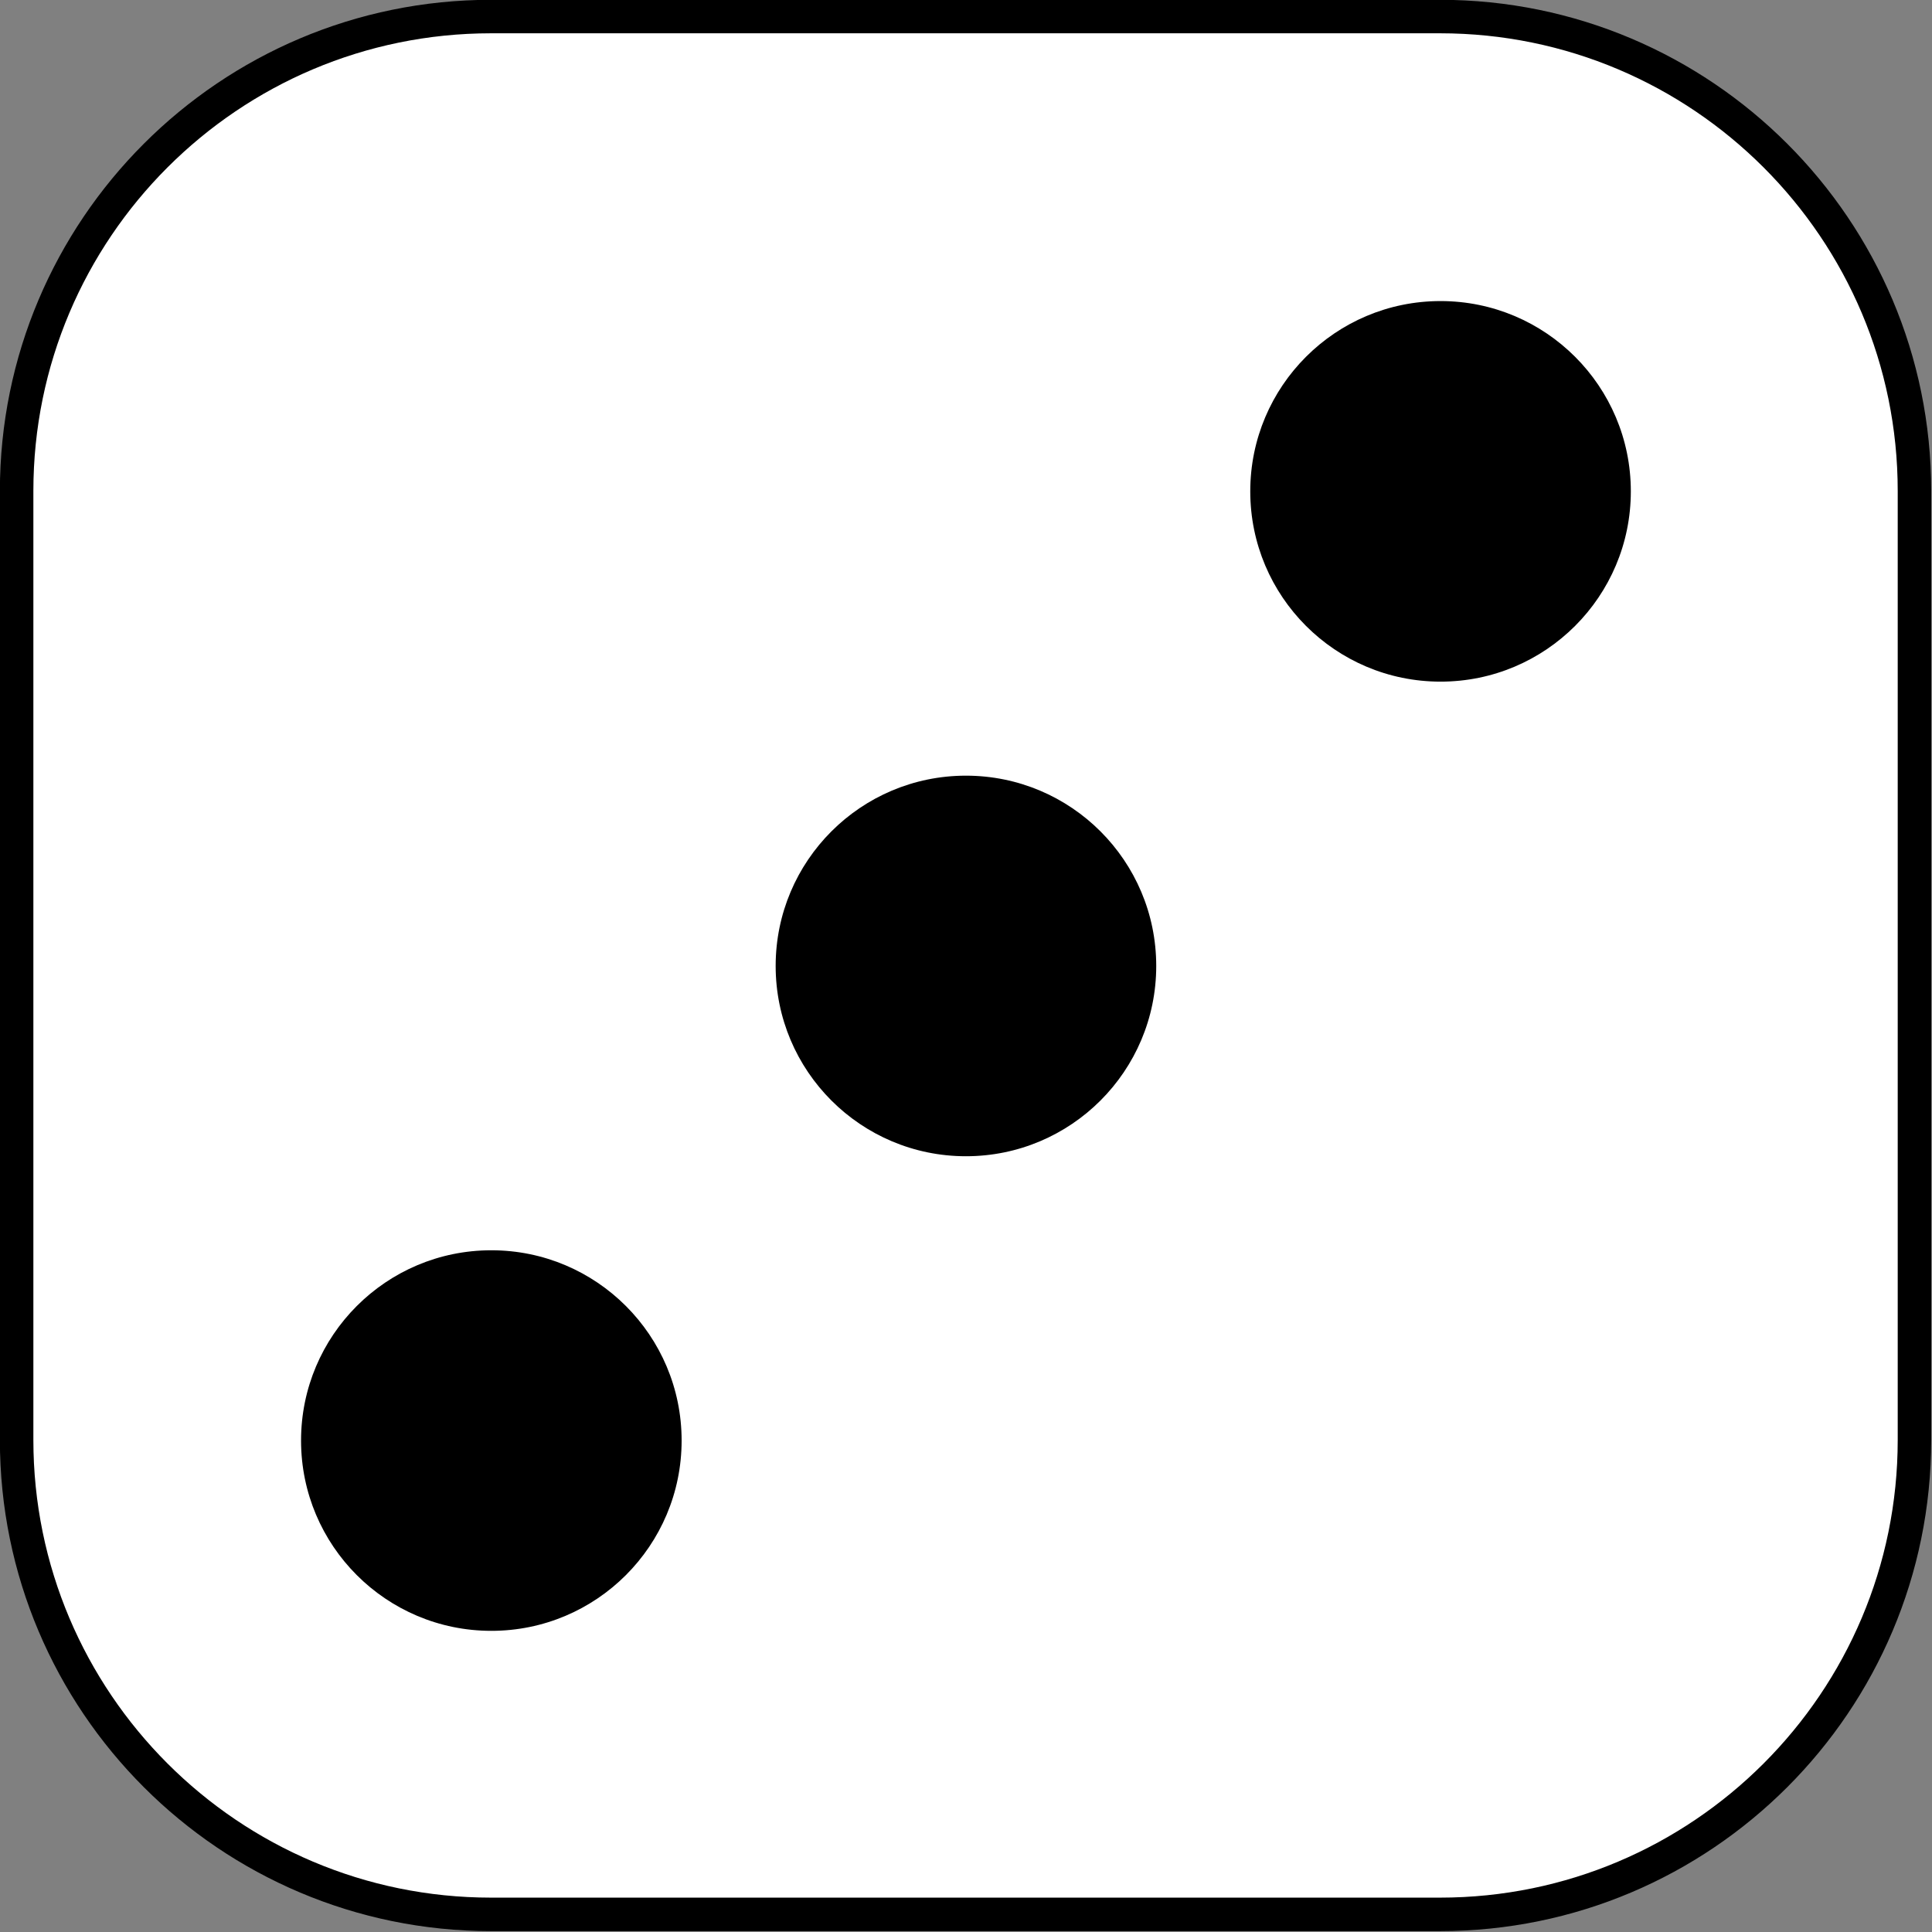<?xml version="1.0" encoding="UTF-8" standalone="no"?>
<!DOCTYPE svg PUBLIC "-//W3C//DTD SVG 1.1//EN" "http://www.w3.org/Graphics/SVG/1.1/DTD/svg11.dtd">
<svg width="100%" height="100%" viewBox="0 0 1202 1202" version="1.1" xmlns="http://www.w3.org/2000/svg" xmlns:xlink="http://www.w3.org/1999/xlink" xml:space="preserve" xmlns:serif="http://www.serif.com/" style="fill-rule:evenodd;clip-rule:evenodd;stroke-linecap:round;stroke-linejoin:round;stroke-miterlimit:1.5;">
    <rect x="0" y="0" width="1202" height="1202" fill="#808080" stroke="none"/>
    <g transform="matrix(1,0,0,1,-225.804,-225.804)">
        <g transform="matrix(0.972,0,0,0.972,5.187,-154.342)">
            <path d="M1452.37,705.377C1452.37,537.767 1316.29,401.689 1148.68,401.689L541.304,401.689C373.694,401.689 237.616,537.767 237.616,705.377L237.616,1312.75C237.616,1480.36 373.694,1616.44 541.304,1616.44L1148.68,1616.44C1316.29,1616.44 1452.37,1480.36 1452.37,1312.75L1452.37,705.377Z" style="fill:white;stroke:black;stroke-width:21.43px;"/>
        </g>
        <g transform="matrix(1,0,0,1,-1586.18,-611.62)">
            <circle cx="2117.67" cy="1733.67" r="118.387"/>
        </g>
        <g transform="matrix(1,0,0,1,-1290.9,-906.895)">
            <circle cx="2117.67" cy="1733.67" r="118.387"/>
        </g>
        <g transform="matrix(1,0,0,1,-995.626,-1202.17)">
            <circle cx="2117.67" cy="1733.67" r="118.387"/>
        </g>
    </g>
</svg>
